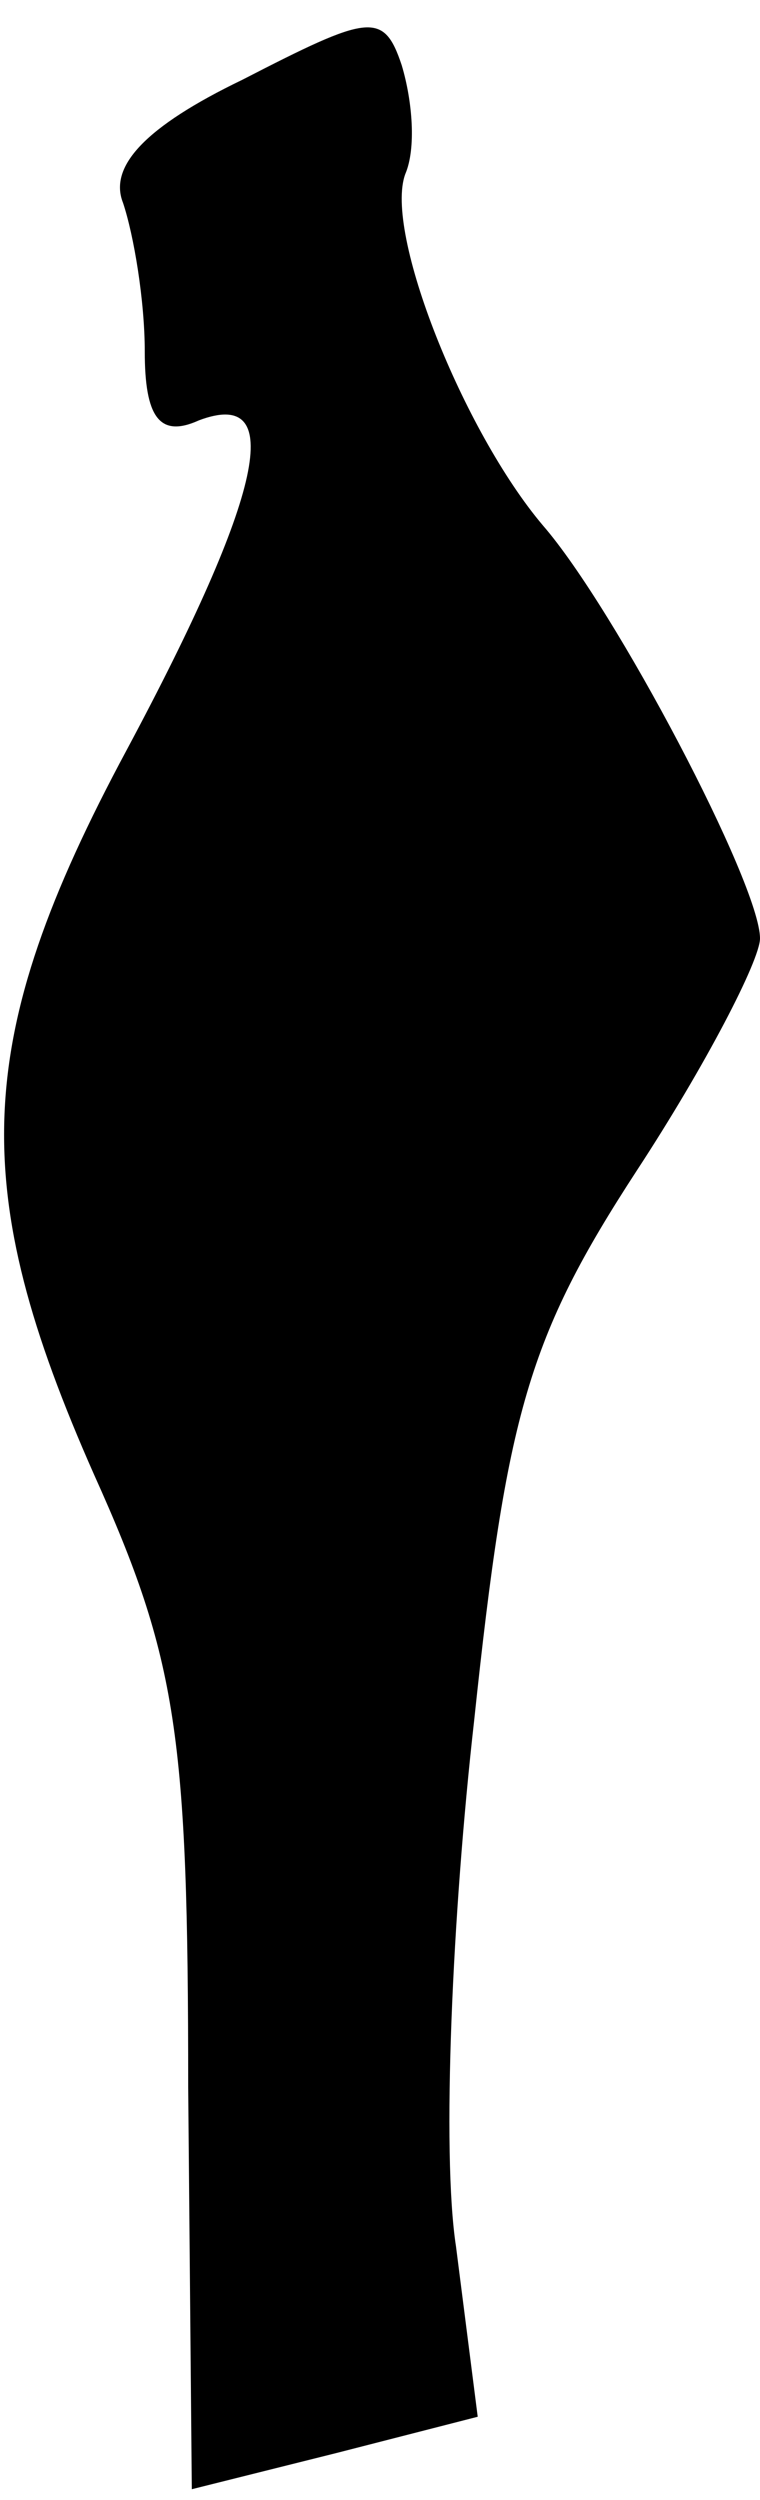 <?xml version="1.0" standalone="no"?>
<!DOCTYPE svg PUBLIC "-//W3C//DTD SVG 20010904//EN"
 "http://www.w3.org/TR/2001/REC-SVG-20010904/DTD/svg10.dtd">
<svg version="1.0" xmlns="http://www.w3.org/2000/svg"
 width="21pt" height="69pt" viewBox="0 0 21 69"
 preserveAspectRatio="xMidYMid meet">
<g transform="translate(0,69) scale(0.1,-0.1)"
fill="#000000" stroke="none">
<path fill="#000000" stroke="none" d="M67 668 c-27 -13 -37 -24 -33 -34 3 -9
6 -27 6 -41 0 -18 4 -24 15 -19 24 9 18 -20 -20 -91 -43 -80 -44 -121 -9 -200
23 -51 26 -72 26 -169 l1 -111 40 10 39 10 -6 47 c-4 26 -1 92 5 145 9 85 15
106 45 152 19 29 34 58 34 64 0 15 -40 91 -60 114 -22 26 -44 81 -38 97 3 7 2
20 -1 30 -5 15 -9 14 -44 -4z"/>
</g>
</svg>
